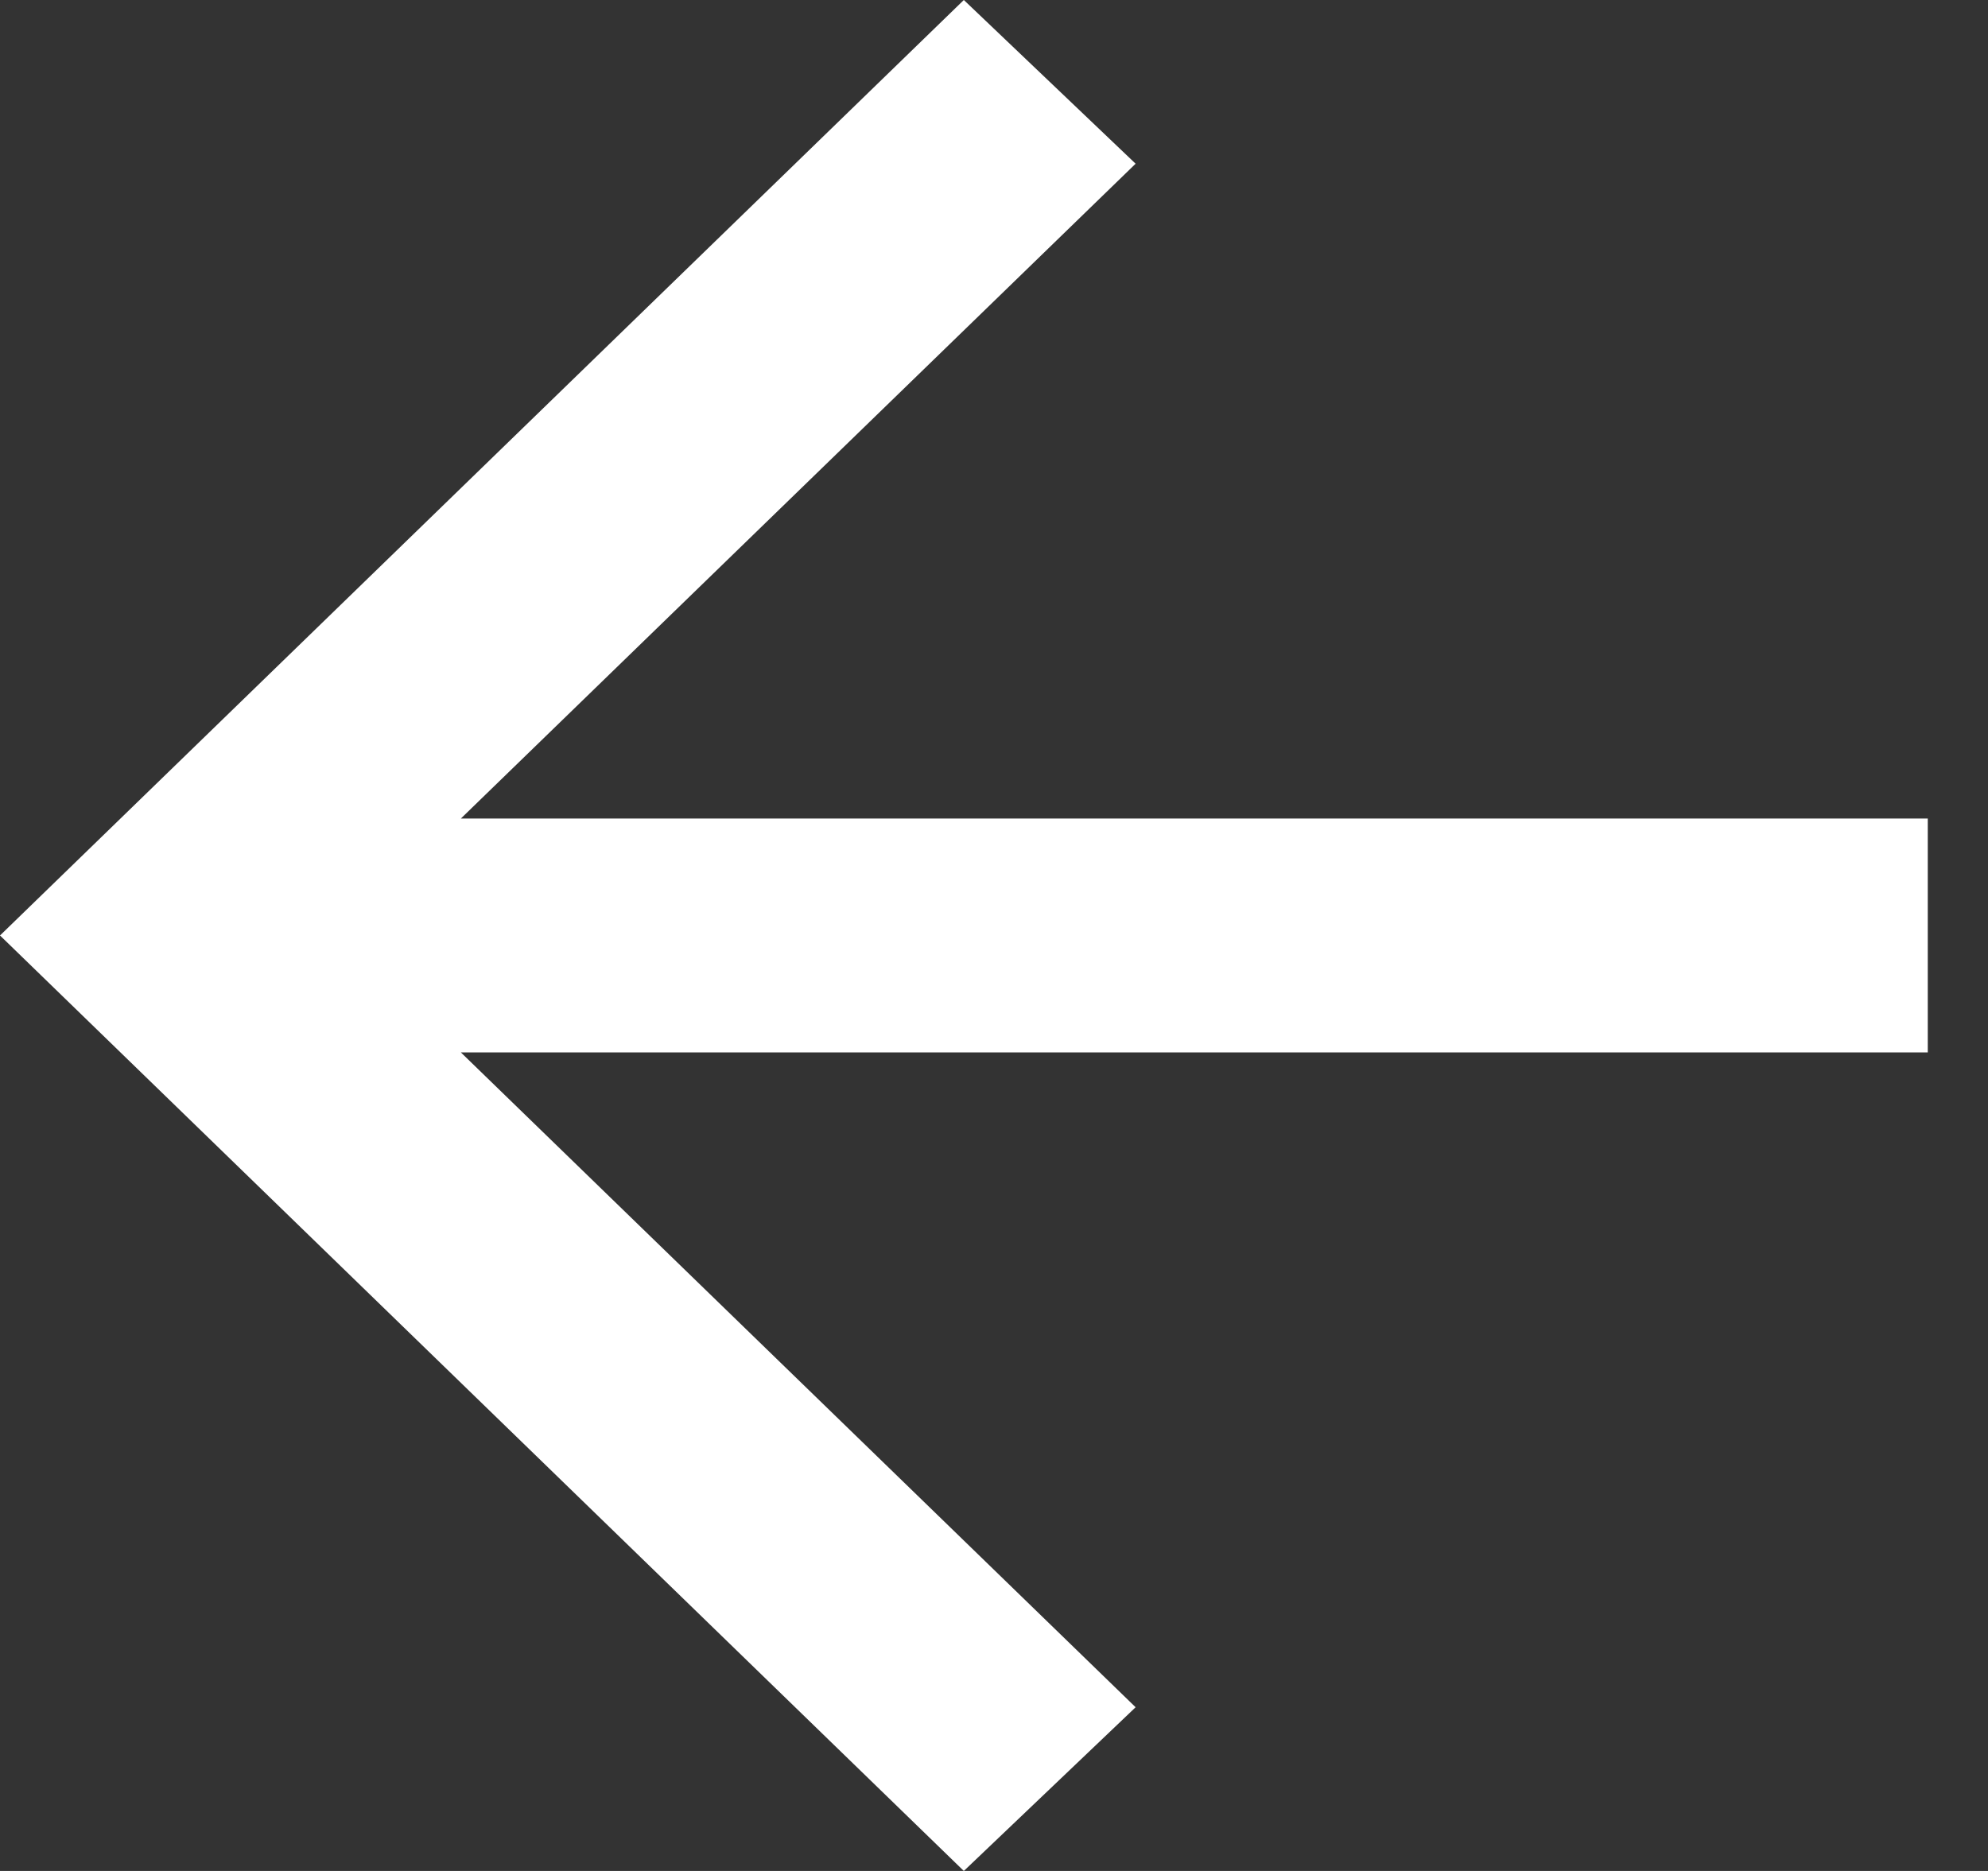 <svg width="17" height="16" viewBox="0 0 17 16" fill="none" xmlns="http://www.w3.org/2000/svg">
<rect x="0" y="0" width="17" height="16" fill="#333333" stroke="none"/>
<mask id="mask0_664_14593" style="mask-type:alpha" maskUnits="userSpaceOnUse" x="-5" y="-4" width="26" height="24">
<rect x="20.606" y="20" width="24.727" height="24" transform="rotate(180 20.606 20)" fill="#69B935"/>
</mask>
<g mask="url(#mask0_664_14593)">
<path d="M8.242 6.99382e-07L9.711 1.4L3.941 7L16.485 7L16.485 9L3.941 9L9.711 14.6L8.242 16L1.45382e-05 8L8.242 6.99382e-07Z" fill="white"/>
</g>
</svg>
